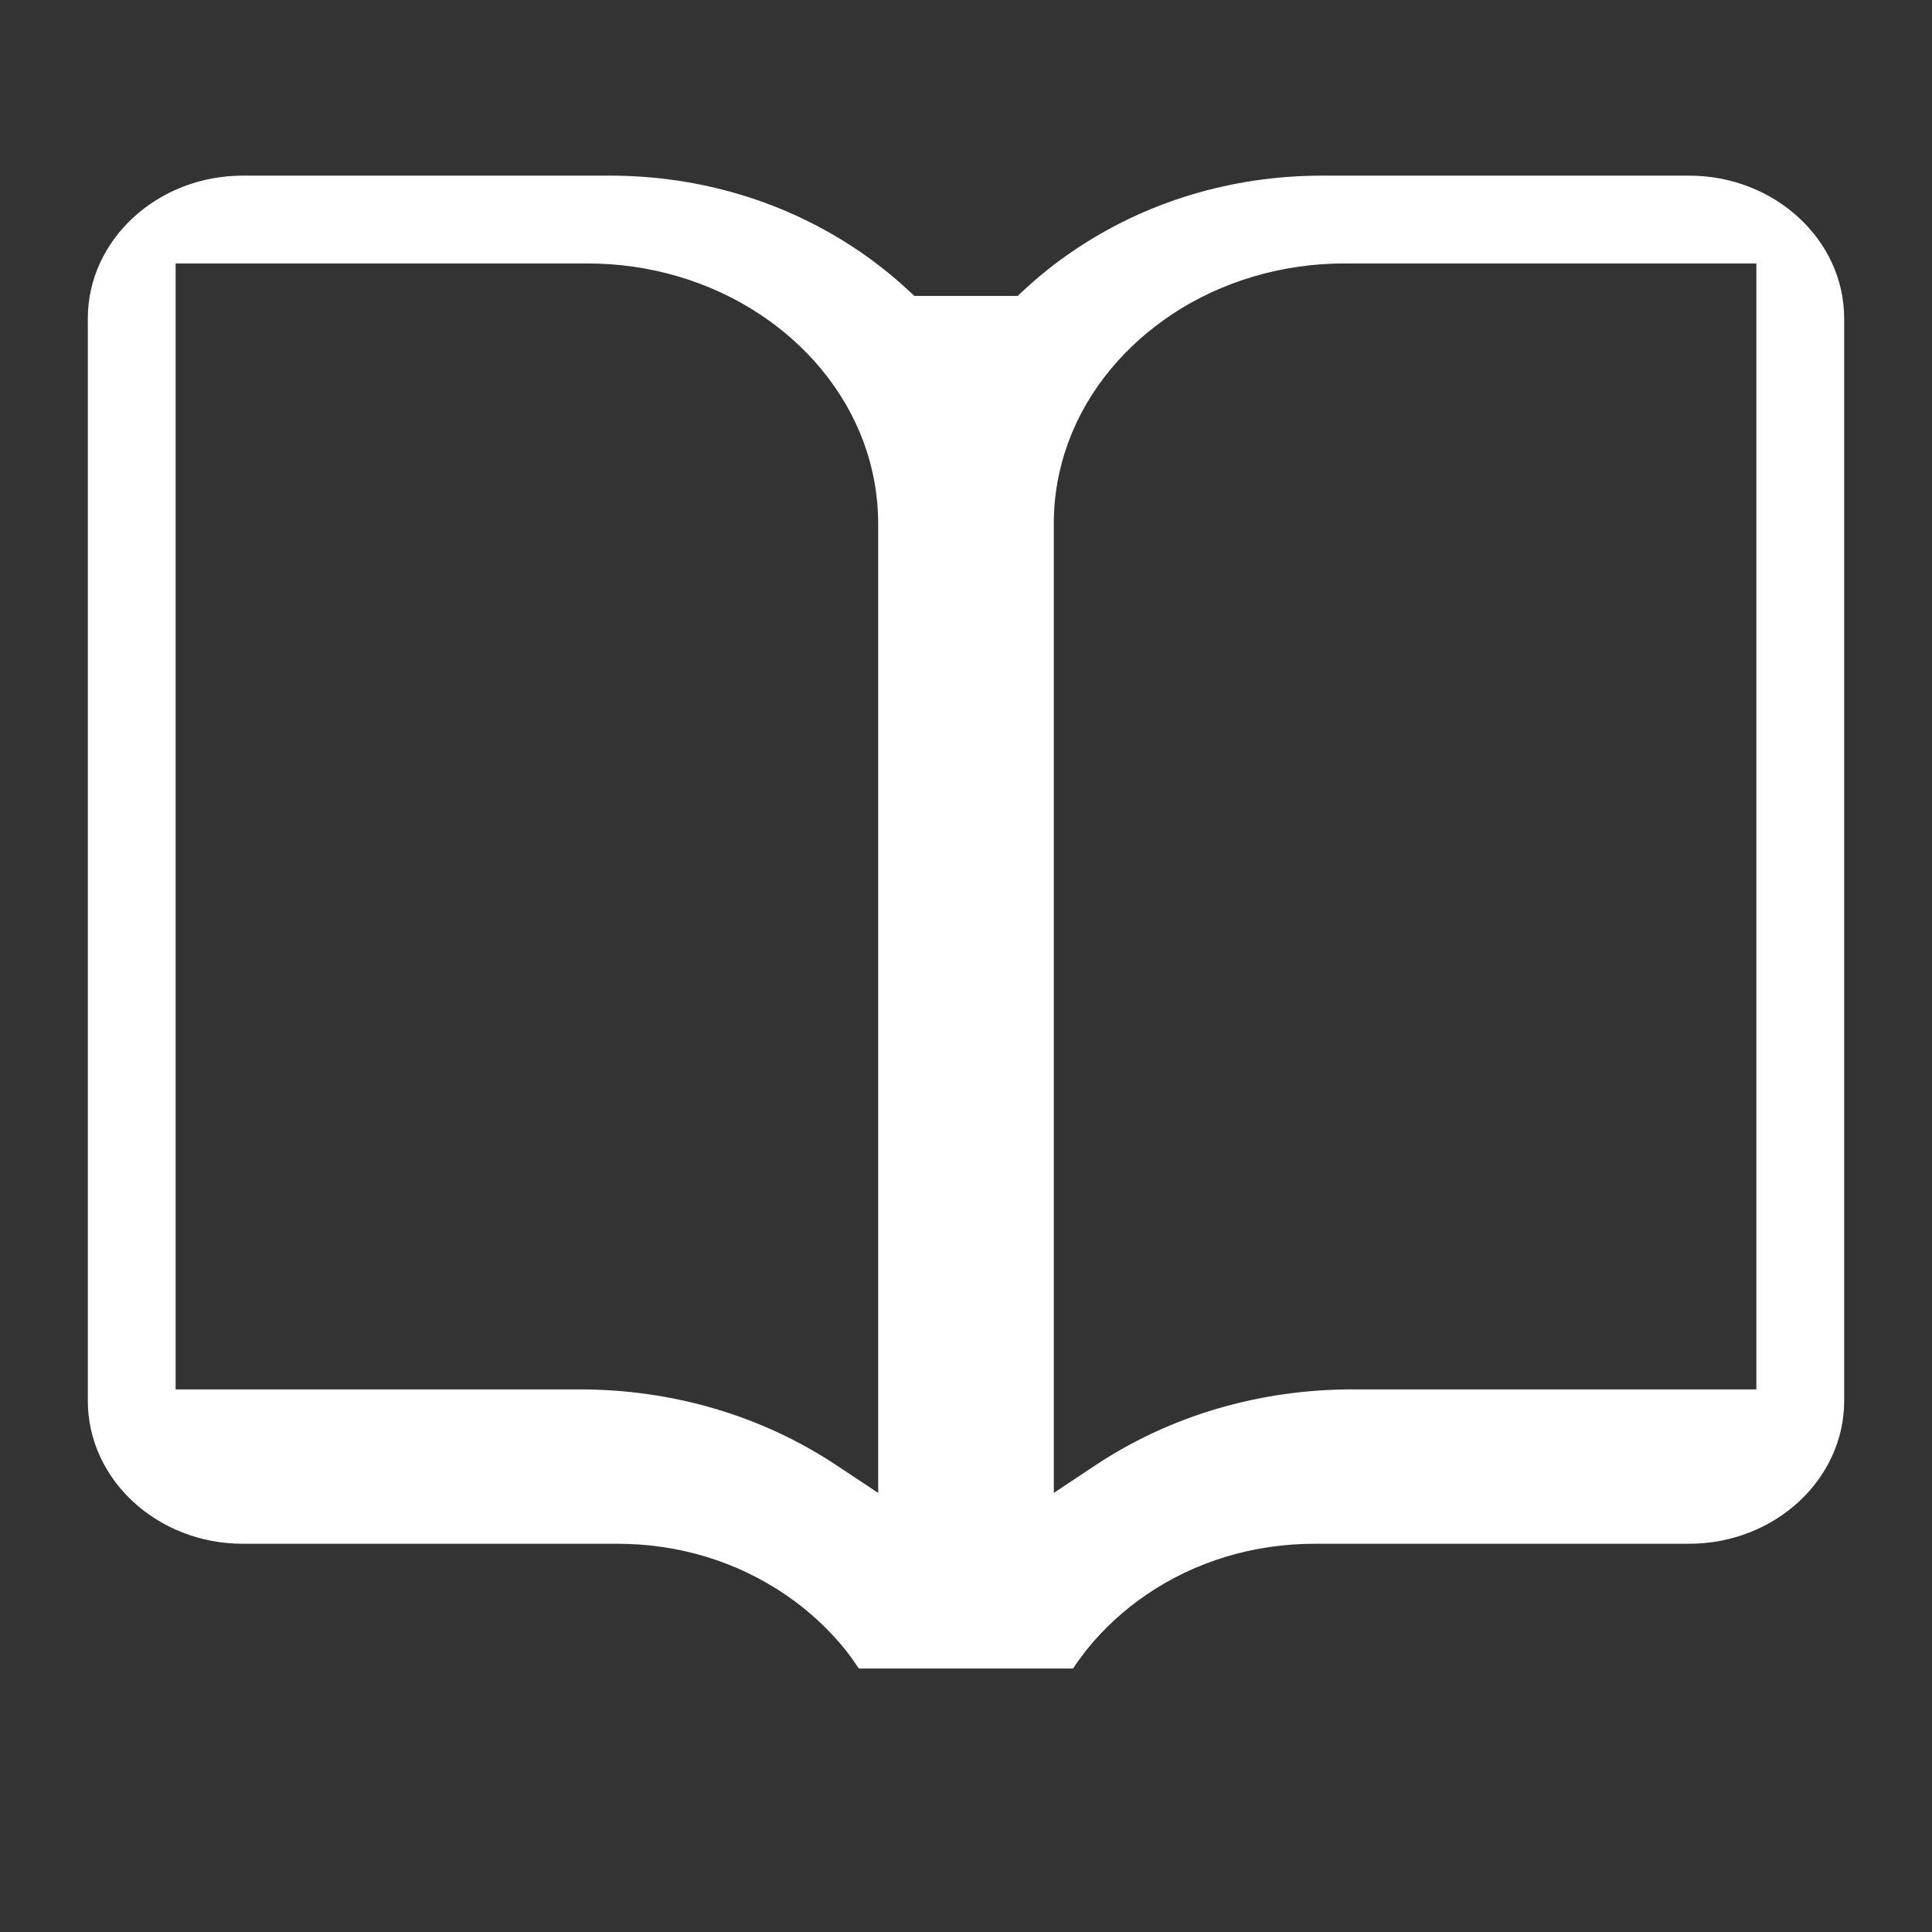 <?xml version="1.0" encoding="UTF-8"?>
<svg width="22px" height="22px" viewBox="0 0 22 22" version="1.1" xmlns="http://www.w3.org/2000/svg" xmlns:xlink="http://www.w3.org/1999/xlink">
    <rect x="0" y="0" width="22" height="22" fill="#333333" stroke="none"/>
    <title>开放谱书</title>
    <g id="查重端" stroke="none" stroke-width="1" fill="none" fill-rule="evenodd">
        <g id="本站家谱-家谱查重" transform="translate(-35, -380)" fill="#FFFFFF">
            <g id="tab" transform="translate(0, -1)">
                <g id="编组-7" transform="translate(35, 381)">
                    <g id="开放谱书" transform="translate(1, 2)">
                        <path d="M1,13.821 L5.595,13.821 C6.658,13.821 7.671,14.119 8.522,14.683 L9,15 L9,3.966 C9,3.325 8.775,2.714 8.35,2.201 C8.154,1.965 7.92,1.756 7.656,1.581 C7.085,1.202 6.393,0.998 5.682,1 L1,1 L1,13.821 Z M14.317,1 C13.607,0.998 12.914,1.202 12.343,1.581 C12.08,1.757 11.846,1.965 11.65,2.201 C11.226,2.71 10.998,3.33 11,3.966 L11,15 L11.477,14.683 C12.329,14.119 13.342,13.821 14.405,13.821 L19,13.821 L19,1 L14.317,1 Z M8.78,17 C8.731,16.926 8.679,16.853 8.624,16.783 C8.433,16.547 8.205,16.337 7.949,16.162 C7.39,15.78 6.727,15.579 6.029,15.579 L1.765,15.579 C0.792,15.579 0,14.849 0,13.951 L0,1.627 C0,0.73 0.792,0 1.765,0 L5.944,0 C6.977,0 7.963,0.299 8.791,0.865 C8.981,0.995 9.16,1.137 9.327,1.291 L9.413,1.37 L10.588,1.37 L10.673,1.291 C10.84,1.137 11.019,0.994 11.209,0.865 C12.037,0.299 13.022,0 14.056,0 L18.234,0 C19.207,0 20,0.73 20,1.627 L20,13.951 C20,14.849 19.207,15.579 18.234,15.579 L13.971,15.579 C13.273,15.579 12.609,15.78 12.05,16.162 C11.794,16.337 11.567,16.547 11.376,16.783 C11.323,16.851 11.269,16.924 11.219,17 L8.78,17 L8.78,17 Z" id="Fill-1"></path>
                    </g>
                </g>
            </g>
        </g>
    </g>
</svg>